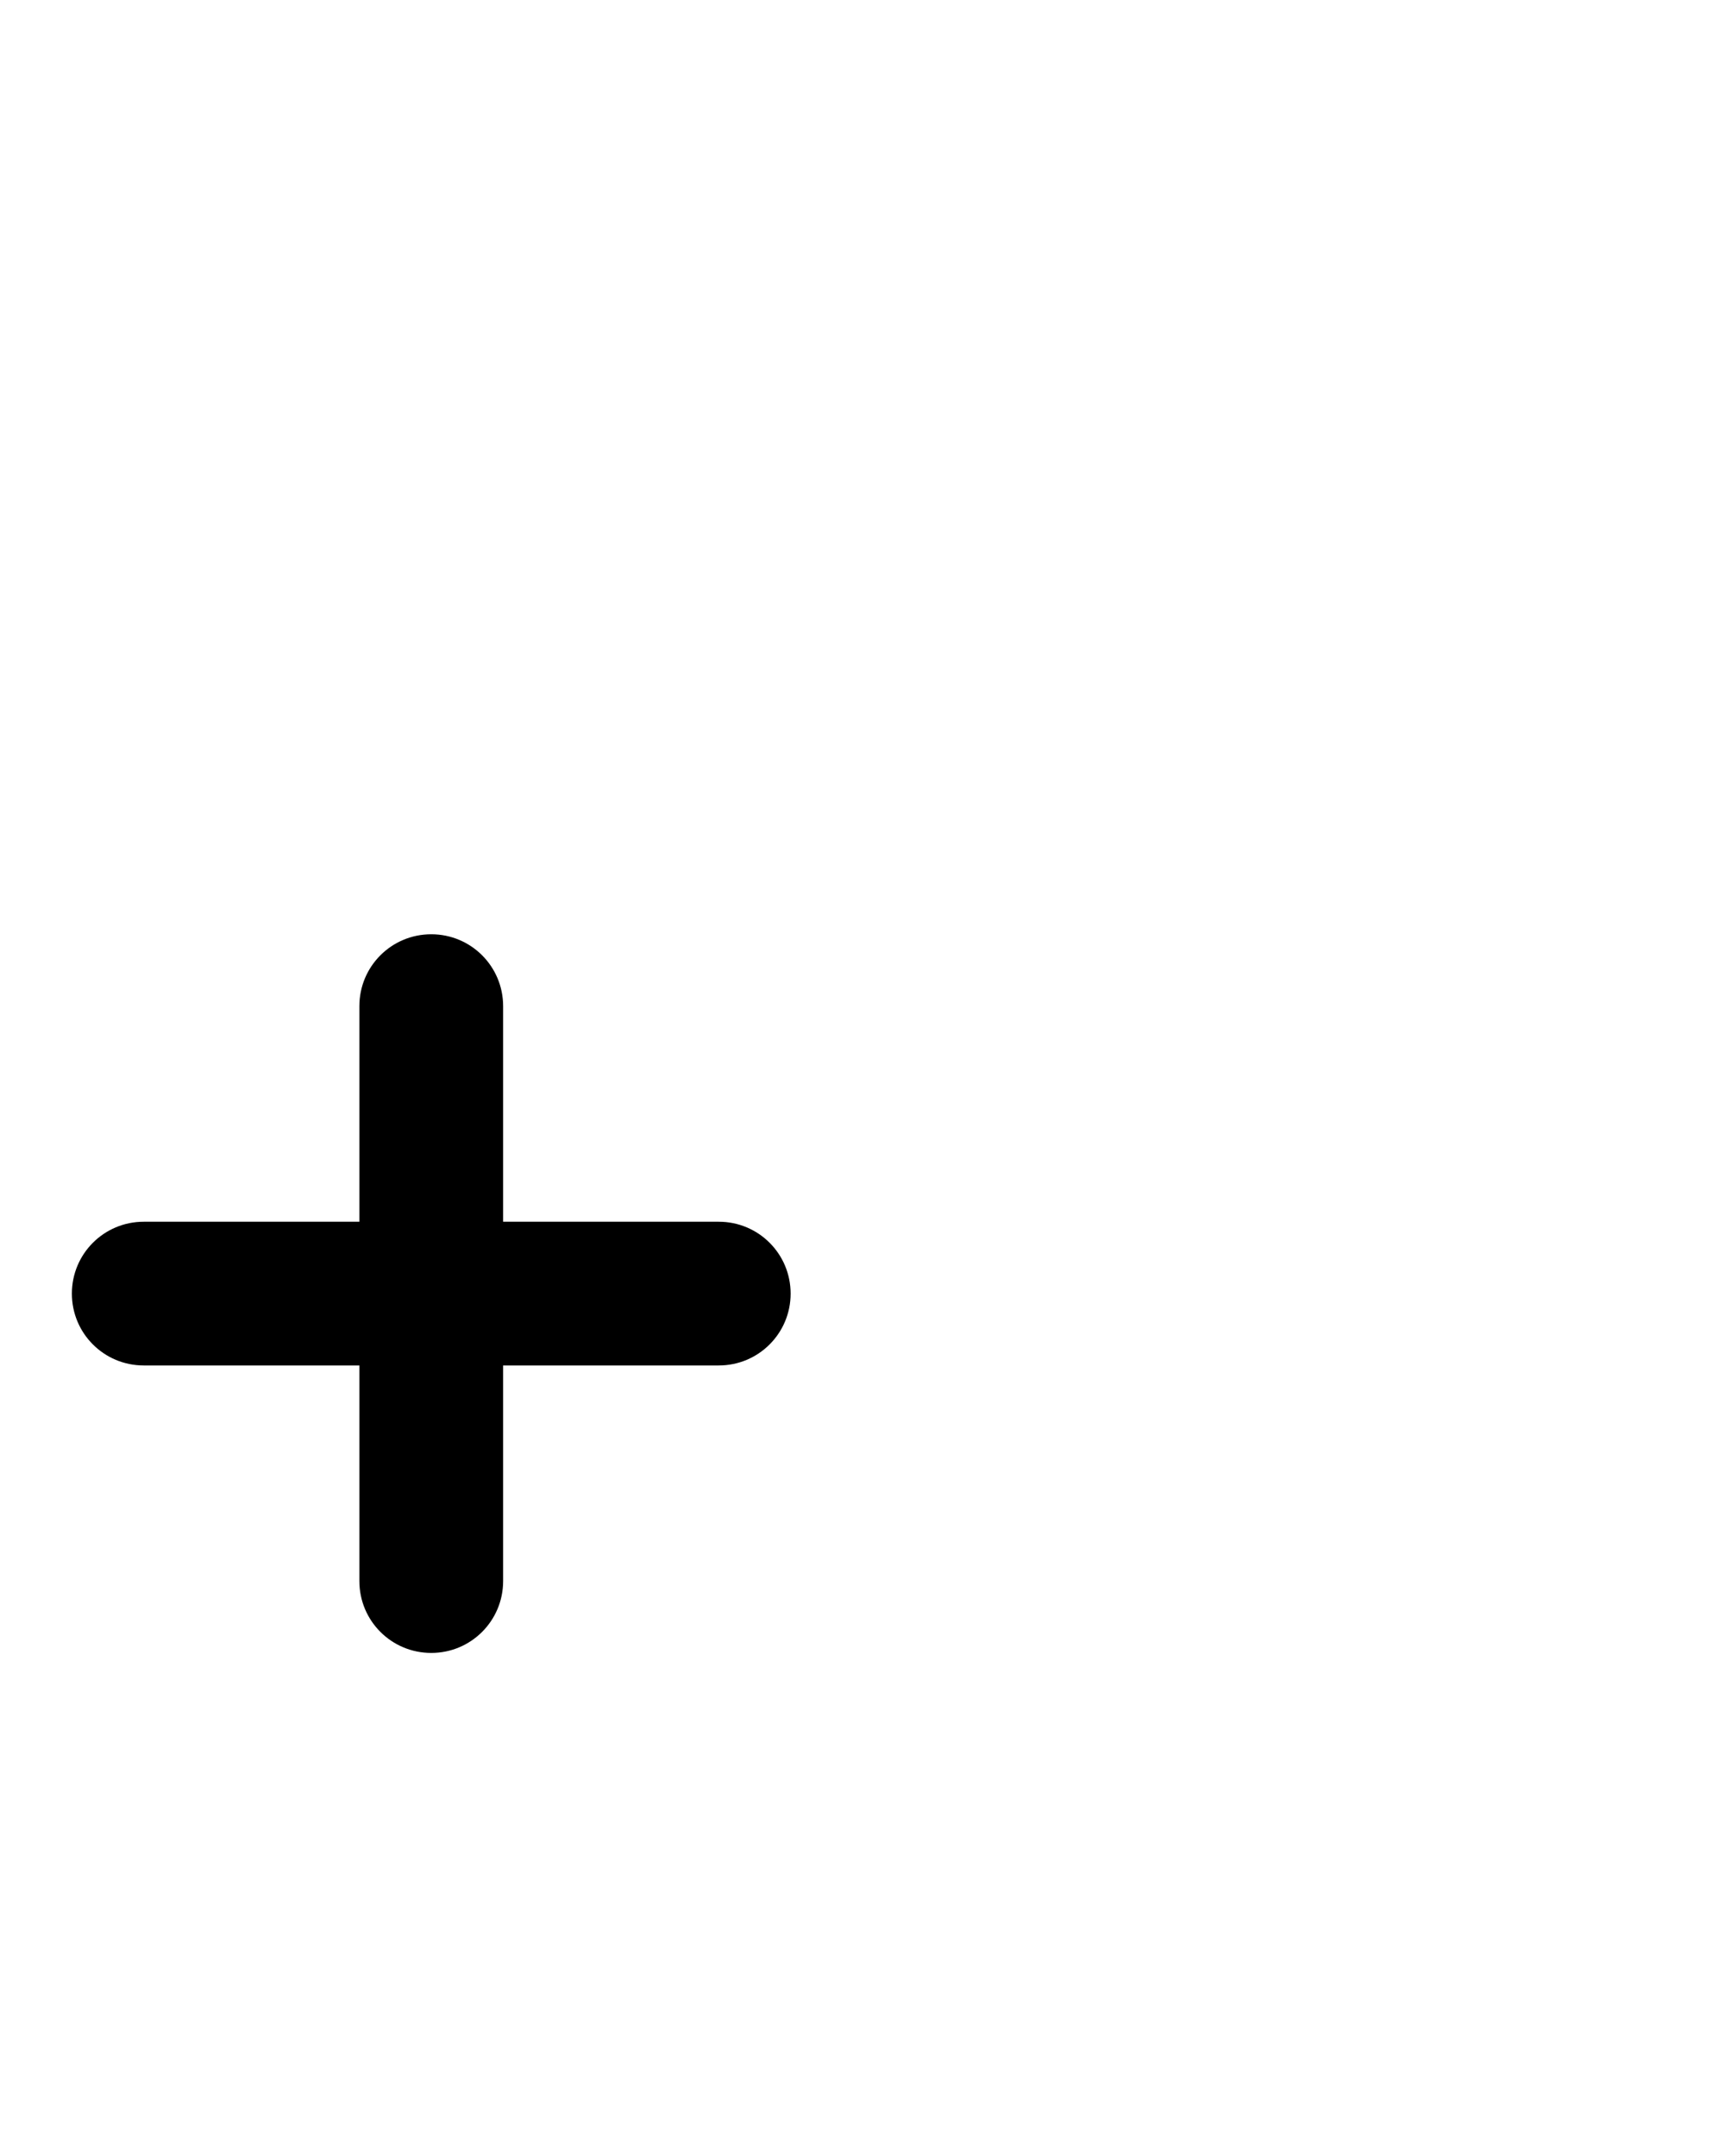 <?xml version="1.0" encoding="utf-8"?>
<!-- Generator: Adobe Illustrator 26.0.0, SVG Export Plug-In . SVG Version: 6.00 Build 0)  -->
<svg version="1.1" id="图层_1" xmlns="http://www.w3.org/2000/svg" xmlns:xlink="http://www.w3.org/1999/xlink" x="0px" y="0px"
	 viewBox="0 0 720 900" style="enable-background:new 0 0 720 900;" xml:space="preserve">
<path d="M300,510h-90v-90c0-16.6-13.4-30-30-30s-30,13.4-30,30v90H60c-16.6,0-30,13.4-30,30s13.4,30,30,30h90v90
	c0,16.6,13.4,30,30,30s30-13.4,30-30v-90h90c16.6,0,30-13.4,30-30S316.6,510,300,510z"/>
</svg>
